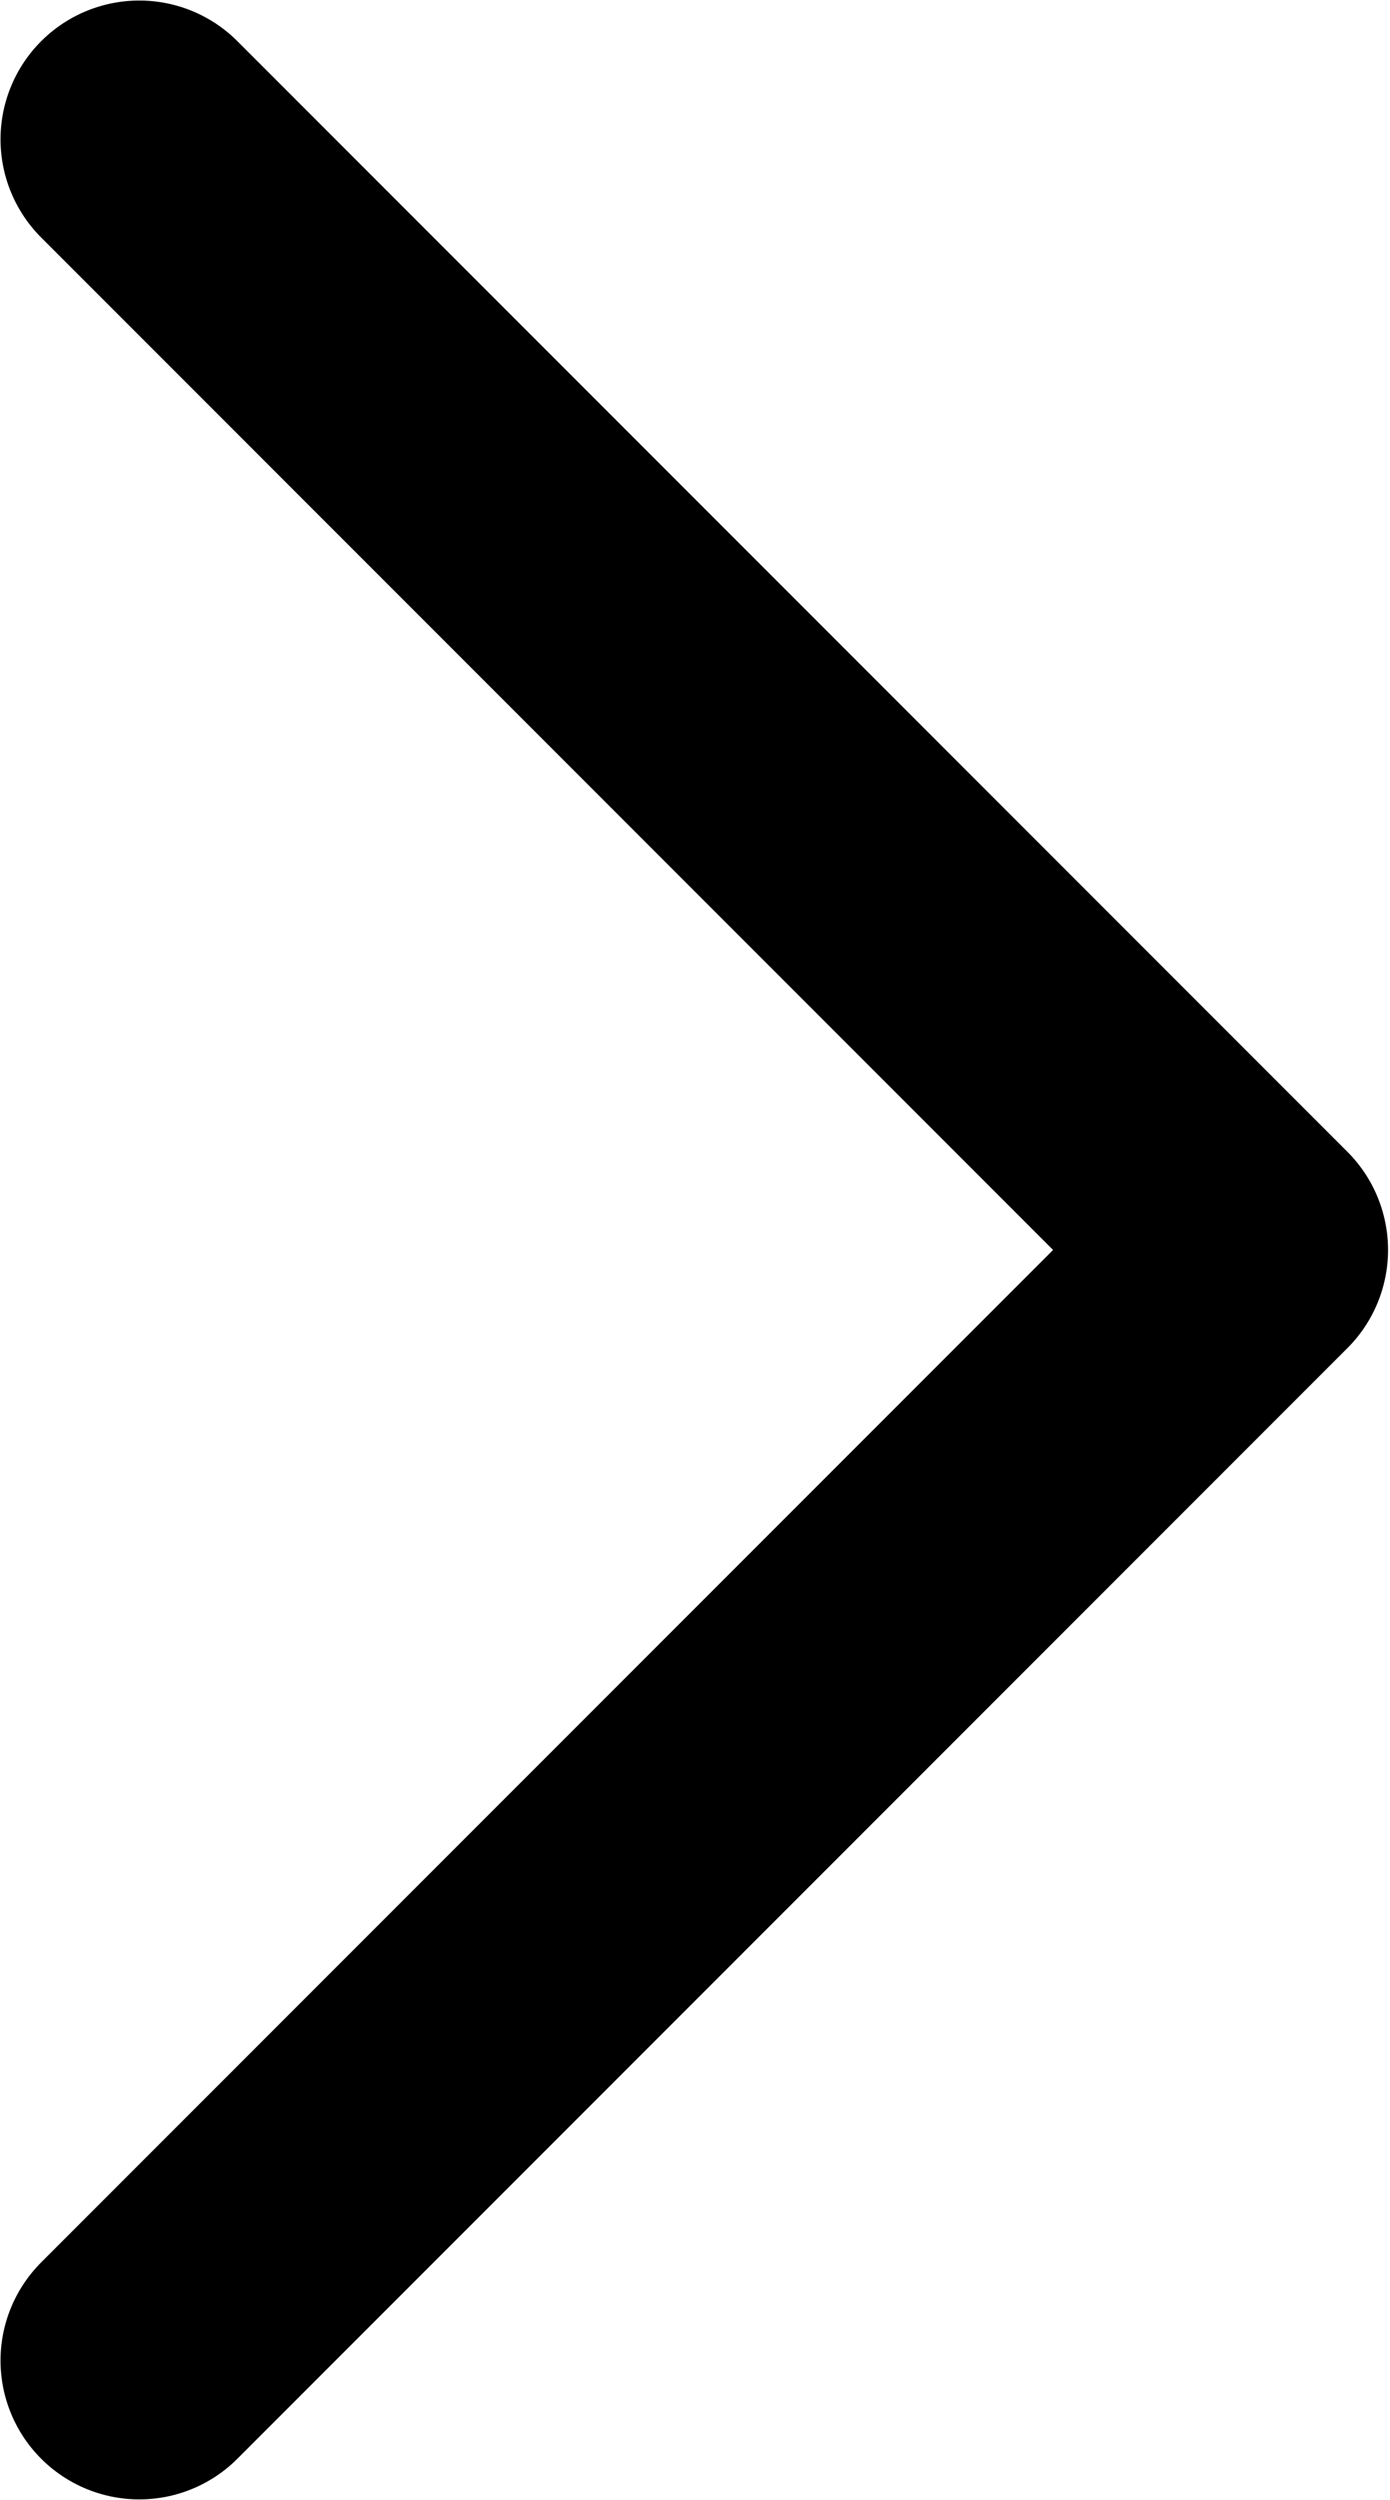 <svg width="499" height="897" viewBox="0 0 499 897" fill="none" xmlns="http://www.w3.org/2000/svg">
<path d="M50 50L448.487 448.487L50 846.974" stroke="black" stroke-width="99.622" stroke-linecap="round" stroke-linejoin="round"/>
</svg>
